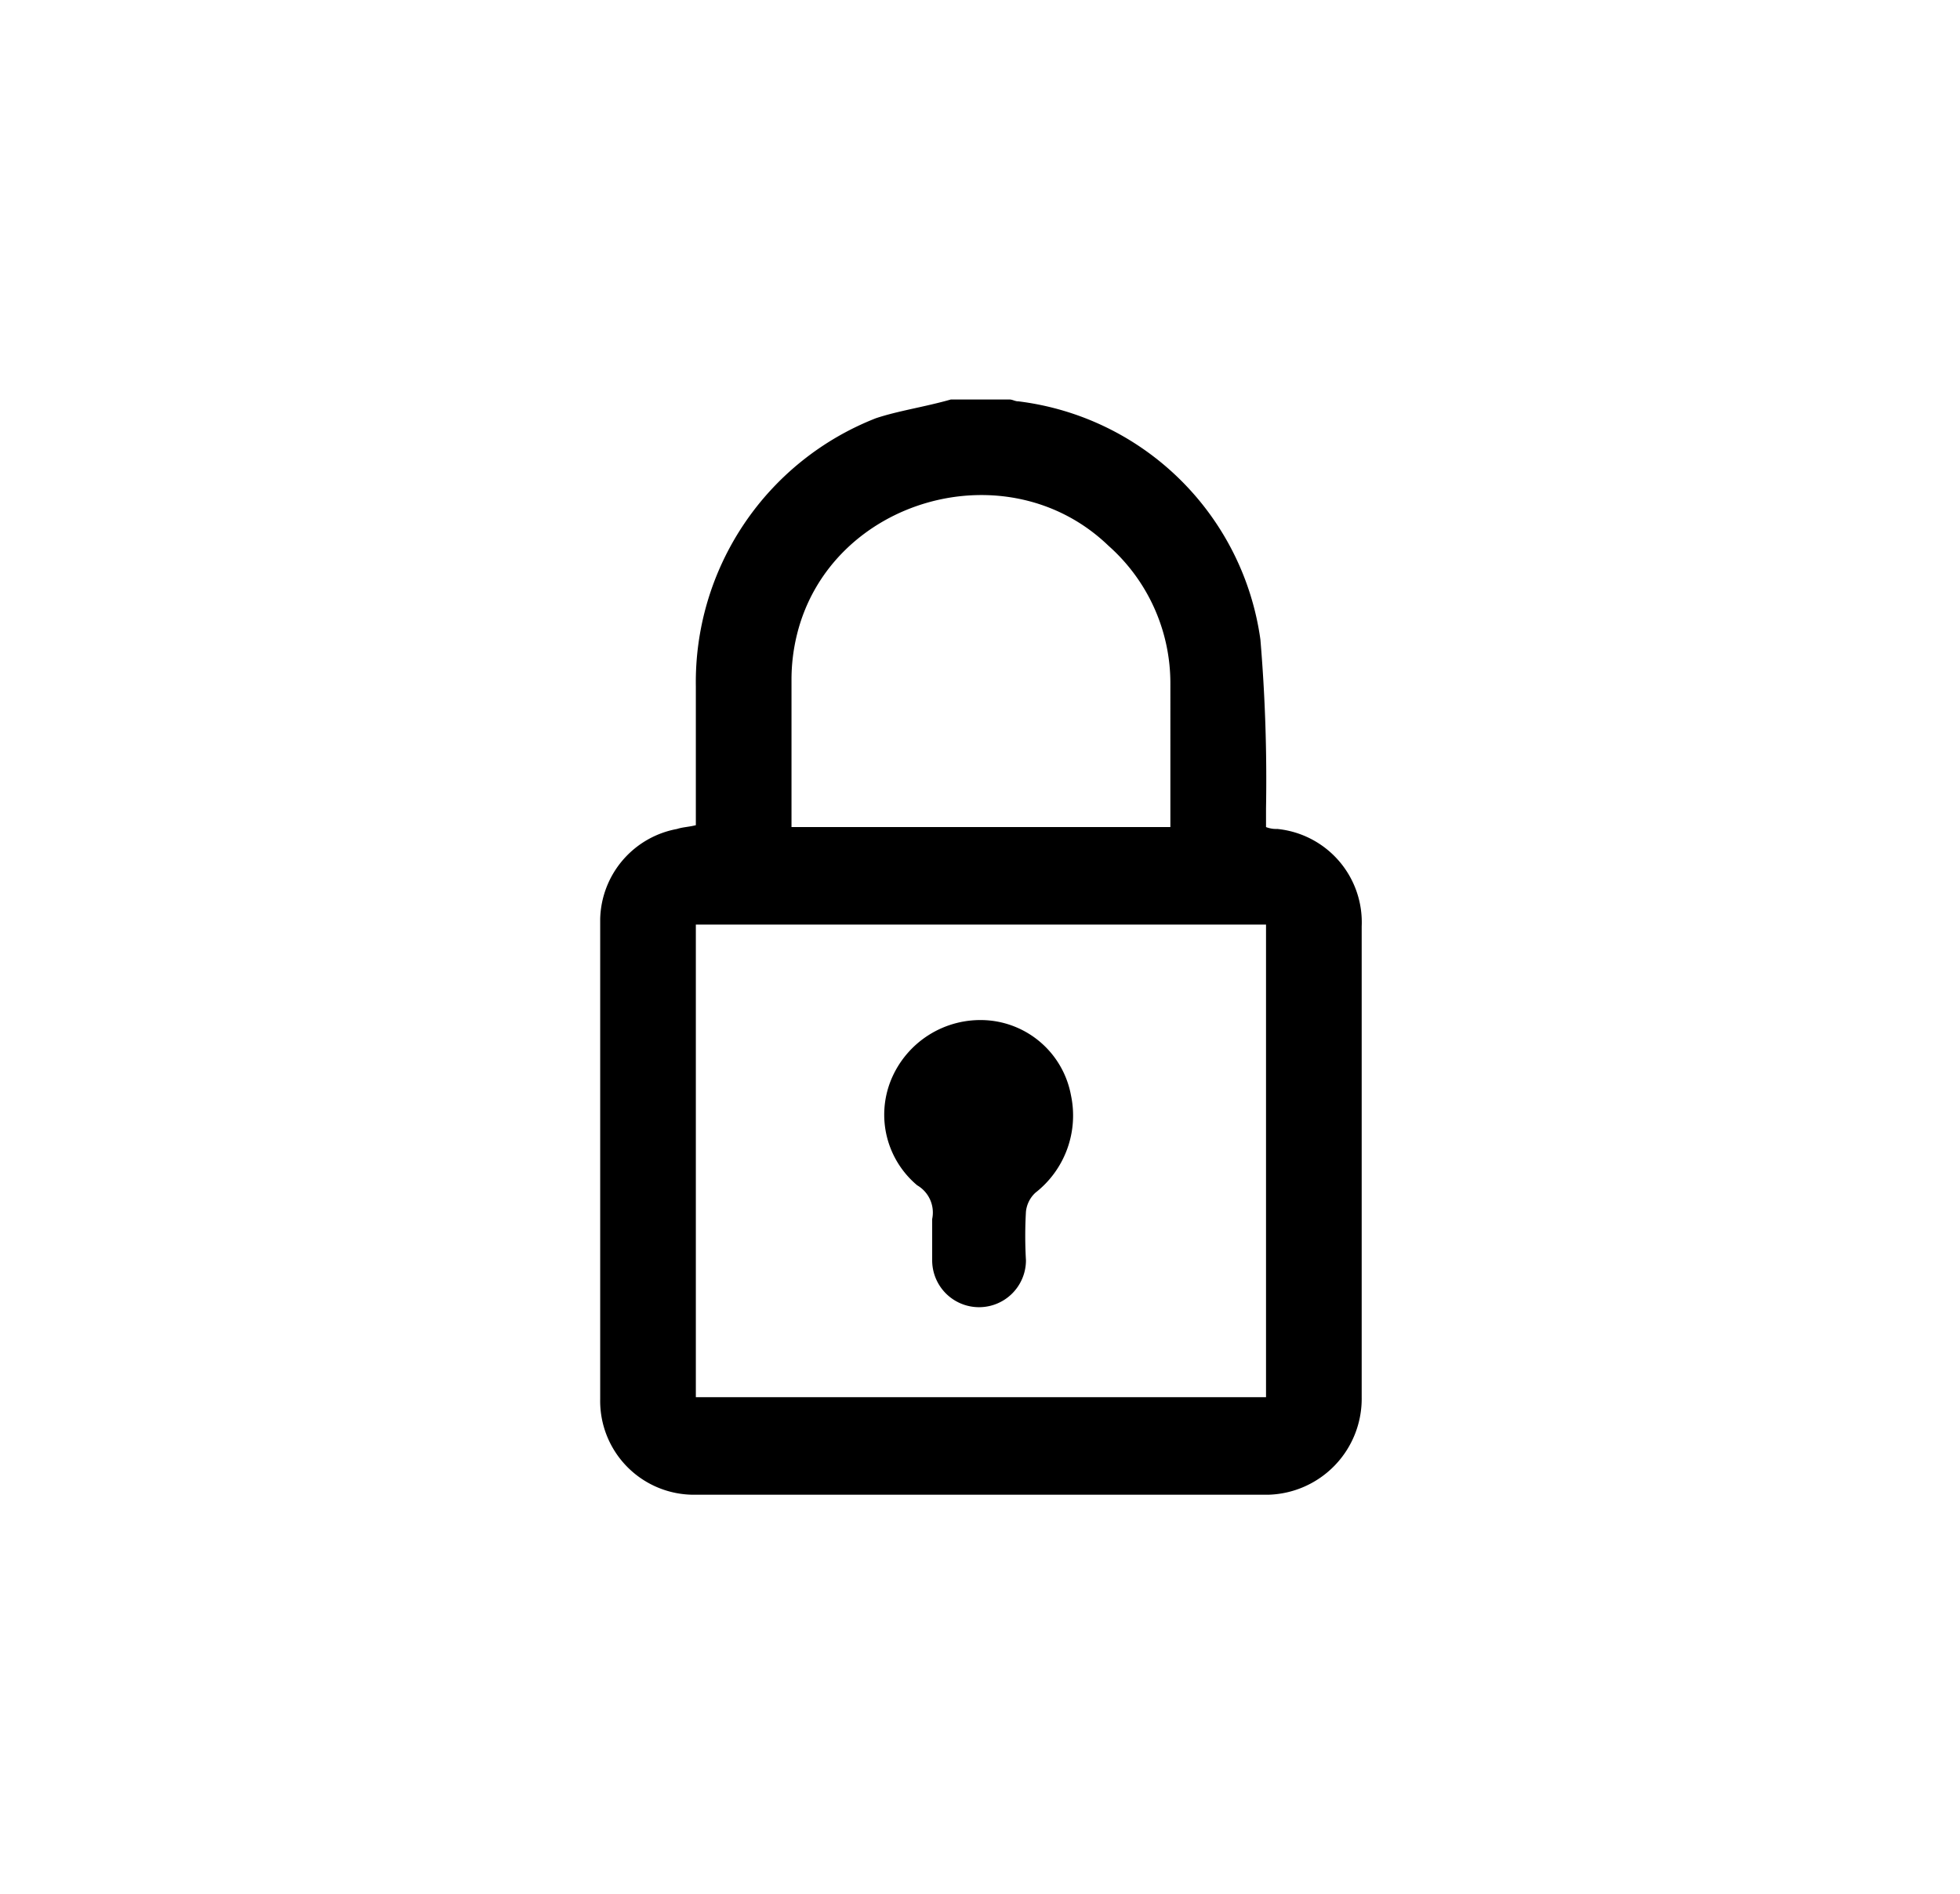 <svg id="Layer_1" data-name="Layer 1" xmlns="http://www.w3.org/2000/svg" viewBox="0 0 104.5 101"><title>icons</title><path id="_Compound_Path_" data-name="&lt;Compound Path&gt;" d="M50.7,21.3h3.1c.2,0,.3.1.5.1A14.86,14.86,0,0,1,67.2,34.1a89.21,89.21,0,0,1,.3,9v1a1.49,1.49,0,0,0,.6.1,5,5,0,0,1,4.5,5.2V74.5a5.12,5.12,0,0,1-5,5.2H37a5,5,0,0,1-5-5.1V49a5,5,0,0,1,4.1-4.8c.3-.1.6-.1,1-.2V36.6a15.11,15.11,0,0,1,9.6-14.3C47.9,21.9,49.3,21.7,50.7,21.3Zm-13.6,28V74.5H67.5V49.3Zm25.3-5.2V36.4a9.79,9.79,0,0,0-3.3-7.3c-5.4-5.2-14.8-2.5-16.6,4.7a10.07,10.07,0,0,0-.3,2.5v7.8Z"/><path id="_Path_" data-name="&lt;Path&gt;" d="M49.7,65.6V65a1.68,1.68,0,0,0-.8-1.8,4.91,4.91,0,0,1-1.4-5.6,5.15,5.15,0,0,1,5.1-3.2,4.9,4.9,0,0,1,4.5,4,5.22,5.22,0,0,1-1.9,5.2,1.6,1.6,0,0,0-.5,1,22.55,22.55,0,0,0,0,2.6,2.5,2.5,0,0,1-5,0V65.6Z"/></svg>